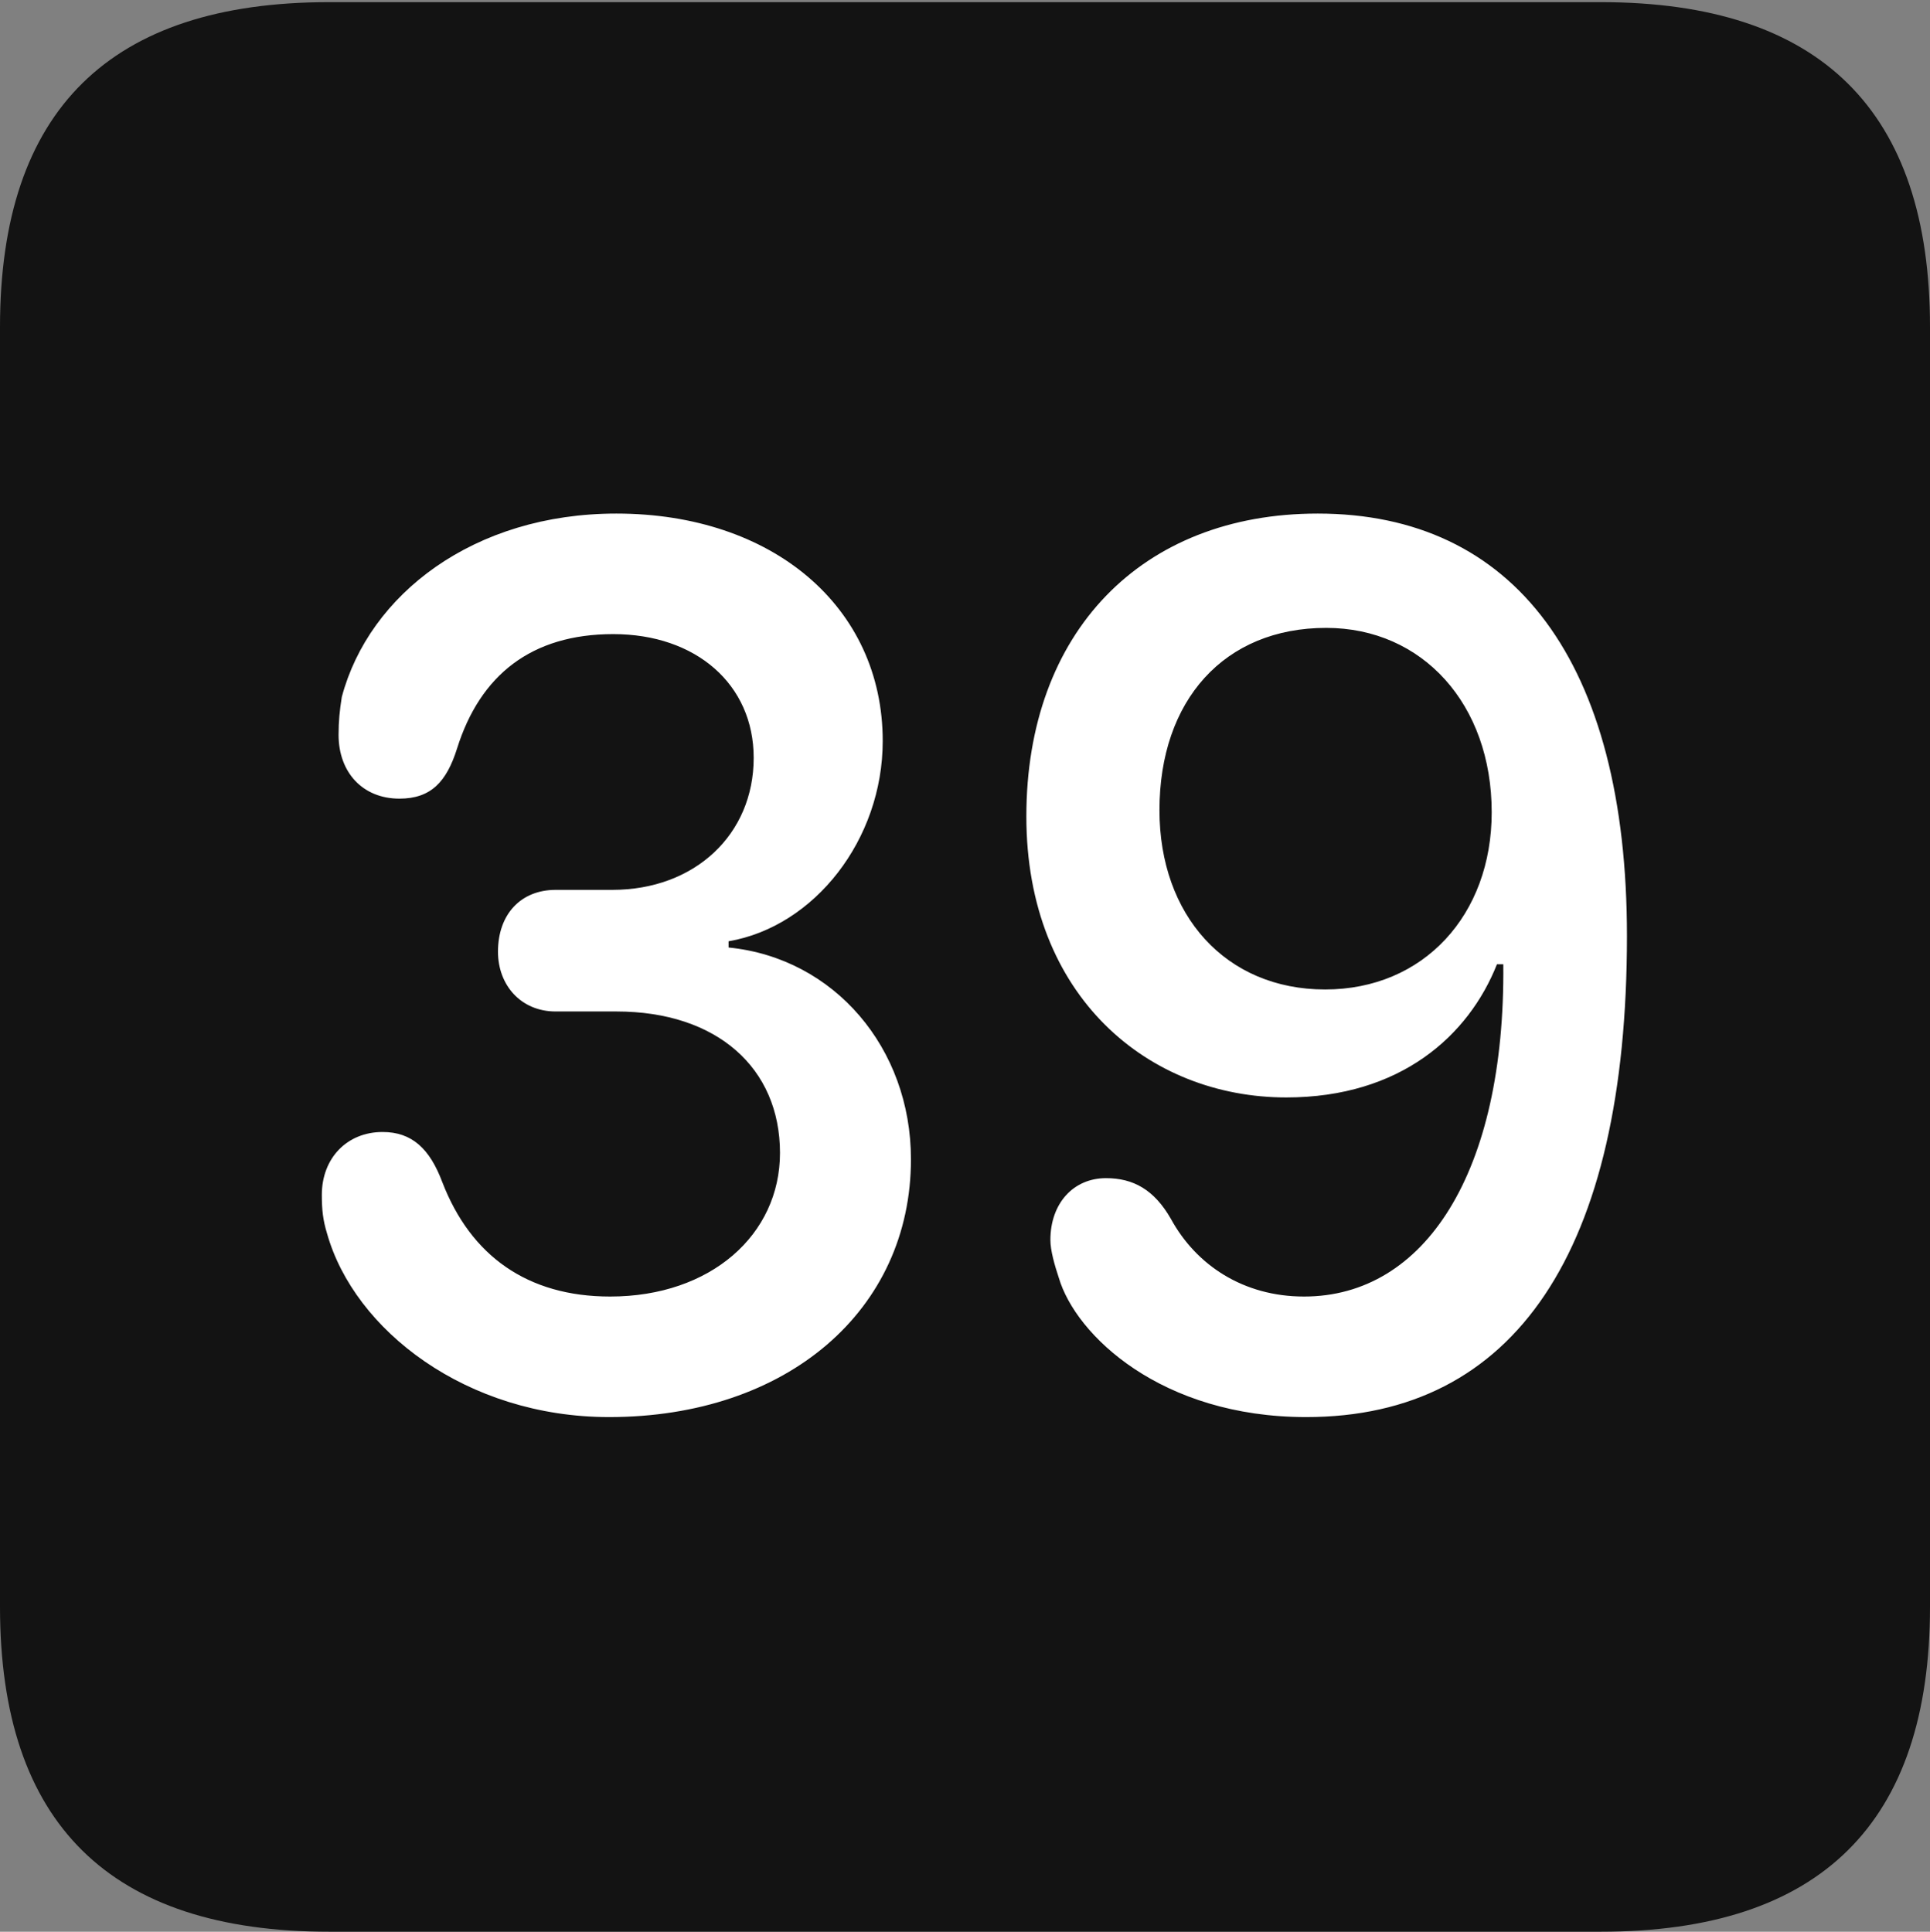 <?xml version="1.0" encoding="UTF-8"?>
<!--Generator: Apple Native CoreSVG 175.5-->
<!DOCTYPE svg
PUBLIC "-//W3C//DTD SVG 1.1//EN"
       "http://www.w3.org/Graphics/SVG/1.1/DTD/svg11.dtd">
<svg version="1.1" xmlns="http://www.w3.org/2000/svg" xmlns:xlink="http://www.w3.org/1999/xlink" width="17.979" height="17.998">
 <rect width="100%" height="100%" fill="#808080" stroke="none"/>
 <g>
  <rect height="17.998" opacity="0" width="17.979" x="0" y="0"/>
  <path d="M3.066 17.998L14.912 17.998C16.963 17.998 17.979 16.982 17.979 14.971L17.979 3.047C17.979 1.035 16.963 0.02 14.912 0.02L3.066 0.02C1.025 0.02 0 1.025 0 3.047L0 14.971C0 16.992 1.025 17.998 3.066 17.998Z" fill="#000000" fill-opacity="0.85"/>
  <path d="M5.674 13.203C4.346 13.203 3.301 12.393 3.047 11.494C3.008 11.367 2.998 11.27 2.998 11.133C2.998 10.791 3.232 10.547 3.564 10.547C3.838 10.547 4.004 10.703 4.121 11.016C4.385 11.699 4.912 12.08 5.684 12.08C6.621 12.08 7.266 11.504 7.266 10.742C7.266 9.951 6.68 9.424 5.742 9.424L5.176 9.424C4.854 9.424 4.639 9.18 4.639 8.867C4.639 8.516 4.854 8.291 5.176 8.291L5.703 8.291C6.475 8.291 7.021 7.773 7.021 7.061C7.021 6.377 6.484 5.908 5.713 5.908C4.951 5.908 4.473 6.289 4.258 6.973C4.16 7.285 4.014 7.441 3.721 7.441C3.379 7.441 3.154 7.197 3.154 6.846C3.154 6.719 3.164 6.621 3.184 6.494C3.438 5.537 4.414 4.785 5.742 4.785C7.197 4.785 8.223 5.654 8.223 6.904C8.223 7.822 7.588 8.633 6.787 8.77L6.787 8.828C7.773 8.926 8.486 9.766 8.486 10.801C8.486 12.207 7.334 13.203 5.674 13.203ZM12.168 13.203C10.82 13.203 10.02 12.441 9.863 11.904C9.824 11.787 9.785 11.65 9.785 11.553C9.785 11.211 10 10.977 10.303 10.977C10.557 10.977 10.752 11.084 10.908 11.357C11.143 11.787 11.582 12.08 12.148 12.08C13.271 12.08 14.023 10.928 14.004 8.984L13.945 8.984C13.682 9.648 13.047 10.225 11.982 10.225C10.703 10.225 9.561 9.287 9.561 7.607C9.561 5.889 10.635 4.785 12.275 4.785C14.102 4.785 15.156 6.162 15.156 8.721C15.156 11.66 14.111 13.203 12.168 13.203ZM12.344 9.219C13.262 9.219 13.896 8.525 13.896 7.568C13.896 6.562 13.252 5.85 12.354 5.85C11.406 5.85 10.801 6.523 10.801 7.549C10.801 8.525 11.416 9.219 12.344 9.219Z" fill="#ffffff"/>
 </g>
</svg>
